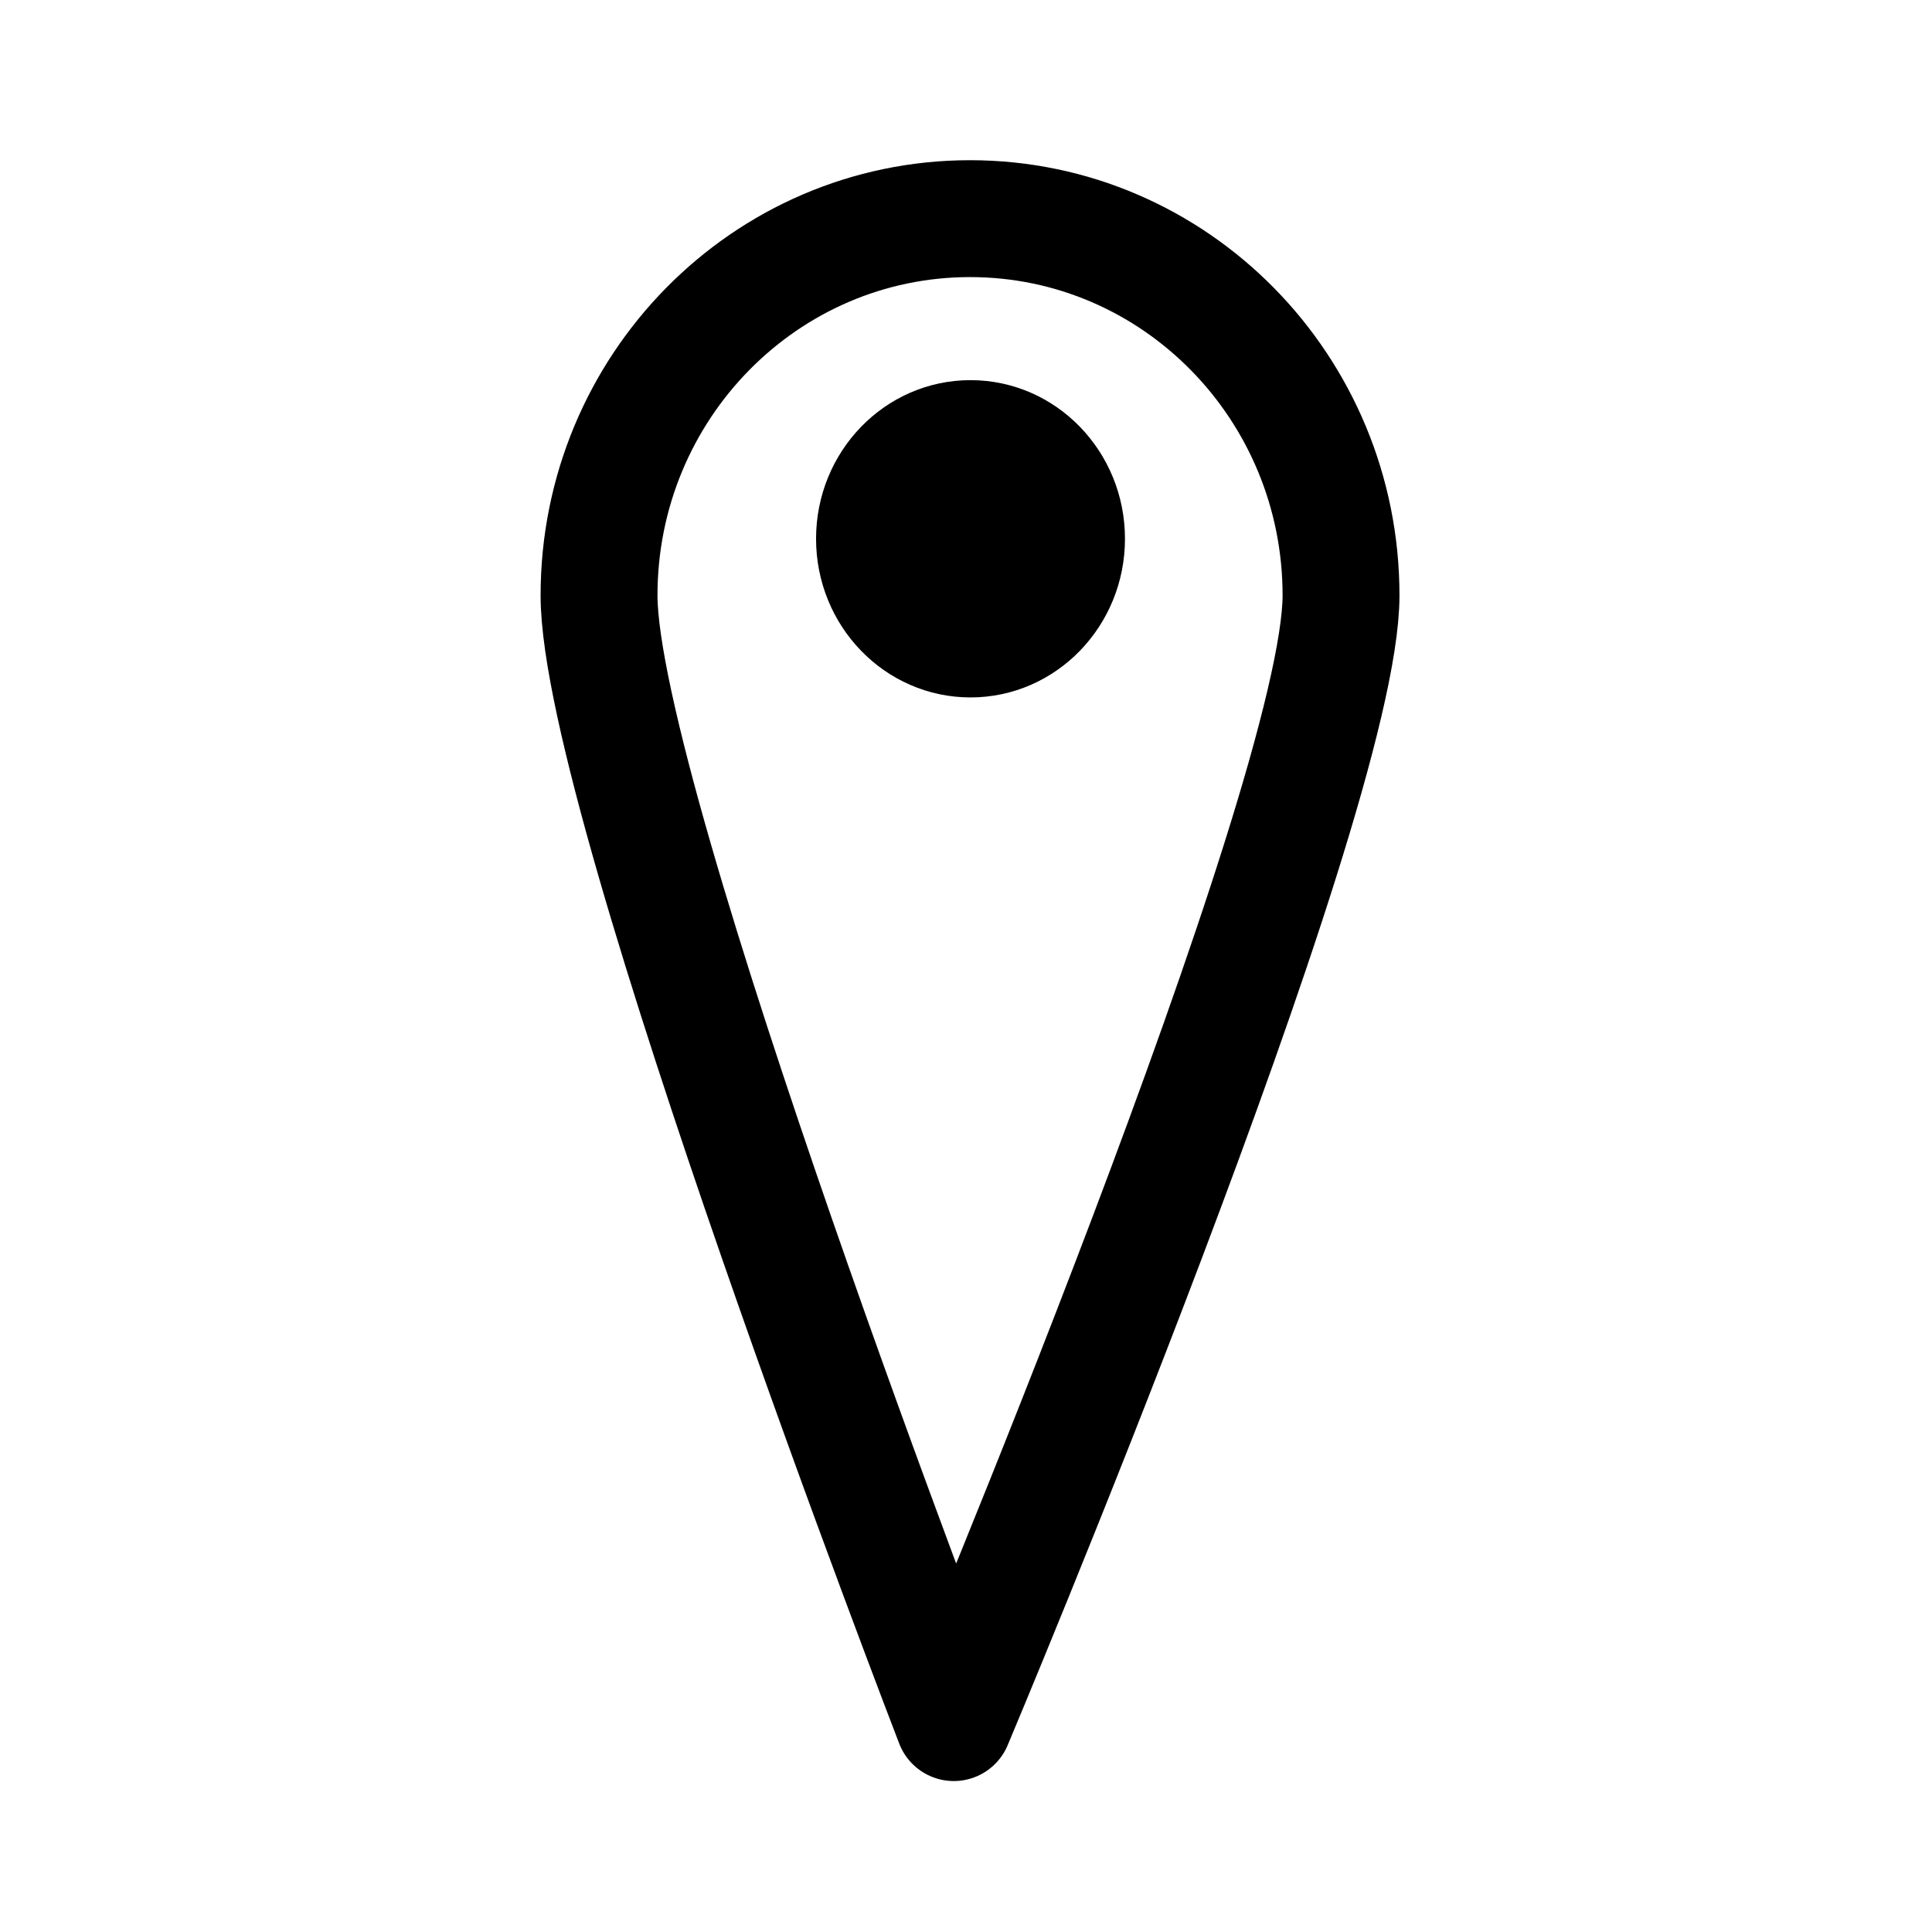 <?xml version="1.0" encoding="UTF-8" standalone="no"?>
<svg
   xmlns:dc="http://purl.org/dc/elements/1.1/"
   xmlns:cc="http://creativecommons.org/ns#"
   xmlns:rdf="http://www.w3.org/1999/02/22-rdf-syntax-ns#"
   xmlns:svg="http://www.w3.org/2000/svg"
   xmlns="http://www.w3.org/2000/svg"
   xmlns:sodipodi="http://sodipodi.sourceforge.net/DTD/sodipodi-0.dtd"
   xmlns:inkscape="http://www.inkscape.org/namespaces/inkscape"
   width="400mm"
   height="400mm"
   viewBox="0 0 400 400"
   version="1.1"
   id="svg8"
   inkscape:version="1.0 (6e3e5246a0, 2020-05-07)"
   sodipodi:docname="location.svg">
  <defs
     id="defs2">
    <inkscape:path-effect
       effect="spiro"
       id="path-effect860"
       is_visible="true"
       lpeversion="1" />
    <inkscape:path-effect
       lpeversion="1"
       is_visible="true"
       id="path-effect841"
       effect="spiro" />
    <inkscape:path-effect
       effect="spiro"
       id="path-effect899"
       is_visible="true"
       lpeversion="1" />
    <inkscape:path-effect
       lpeversion="1"
       is_visible="true"
       id="path-effect877"
       effect="spiro" />
    <inkscape:path-effect
       lpeversion="1"
       is_visible="true"
       id="path-effect858"
       effect="spiro" />
    <inkscape:path-effect
       effect="spiro"
       id="path-effect839"
       is_visible="true"
       lpeversion="1" />
  </defs>
  <sodipodi:namedview
     id="base"
     pagecolor="#ffffff"
     bordercolor="#666666"
     borderopacity="1.0"
     inkscape:pageopacity="0.0"
     inkscape:pageshadow="2"
     inkscape:zoom="0.24748737"
     inkscape:cx="400"
     inkscape:cy="560"
     inkscape:document-units="mm"
     inkscape:current-layer="layer1"
     inkscape:document-rotation="0"
     showgrid="false"
     inkscape:window-width="1920"
     inkscape:window-height="1016"
     inkscape:window-x="0"
     inkscape:window-y="27"
     inkscape:window-maximized="1" />
  <g
     inkscape:label="Layer 1"
     inkscape:groupmode="layer"
     id="layer1">
    <path
       id="path840"
       style="fill:none;stroke:#000000;stroke-width:24.2;stroke-linecap:round;stroke-linejoin:round;paint-order:stroke markers fill;stop-color:#000000;stroke-miterlimit:4;stroke-dasharray:none"
       d="m 277.645,123.271 c 0,43.08 -80.177,233.375 -80.177,233.375 0,0 -73.443,-190.295 -73.443,-233.375 0,-43.08 34.389,-78.003 76.81,-78.003 42.421,3e-6 76.81,34.923 76.81,78.003 z"
       sodipodi:nodetypes="scsss" />
    <ellipse
       style="fill:#000000;stroke:#000000;stroke-width:12;stroke-linecap:round;stroke-linejoin:round;paint-order:stroke markers fill;stop-color:#000000"
       id="path845"
       cx="200.935"
       cy="111.55"
       rx="25.979"
       ry="26.845" />
  </g>
</svg>
